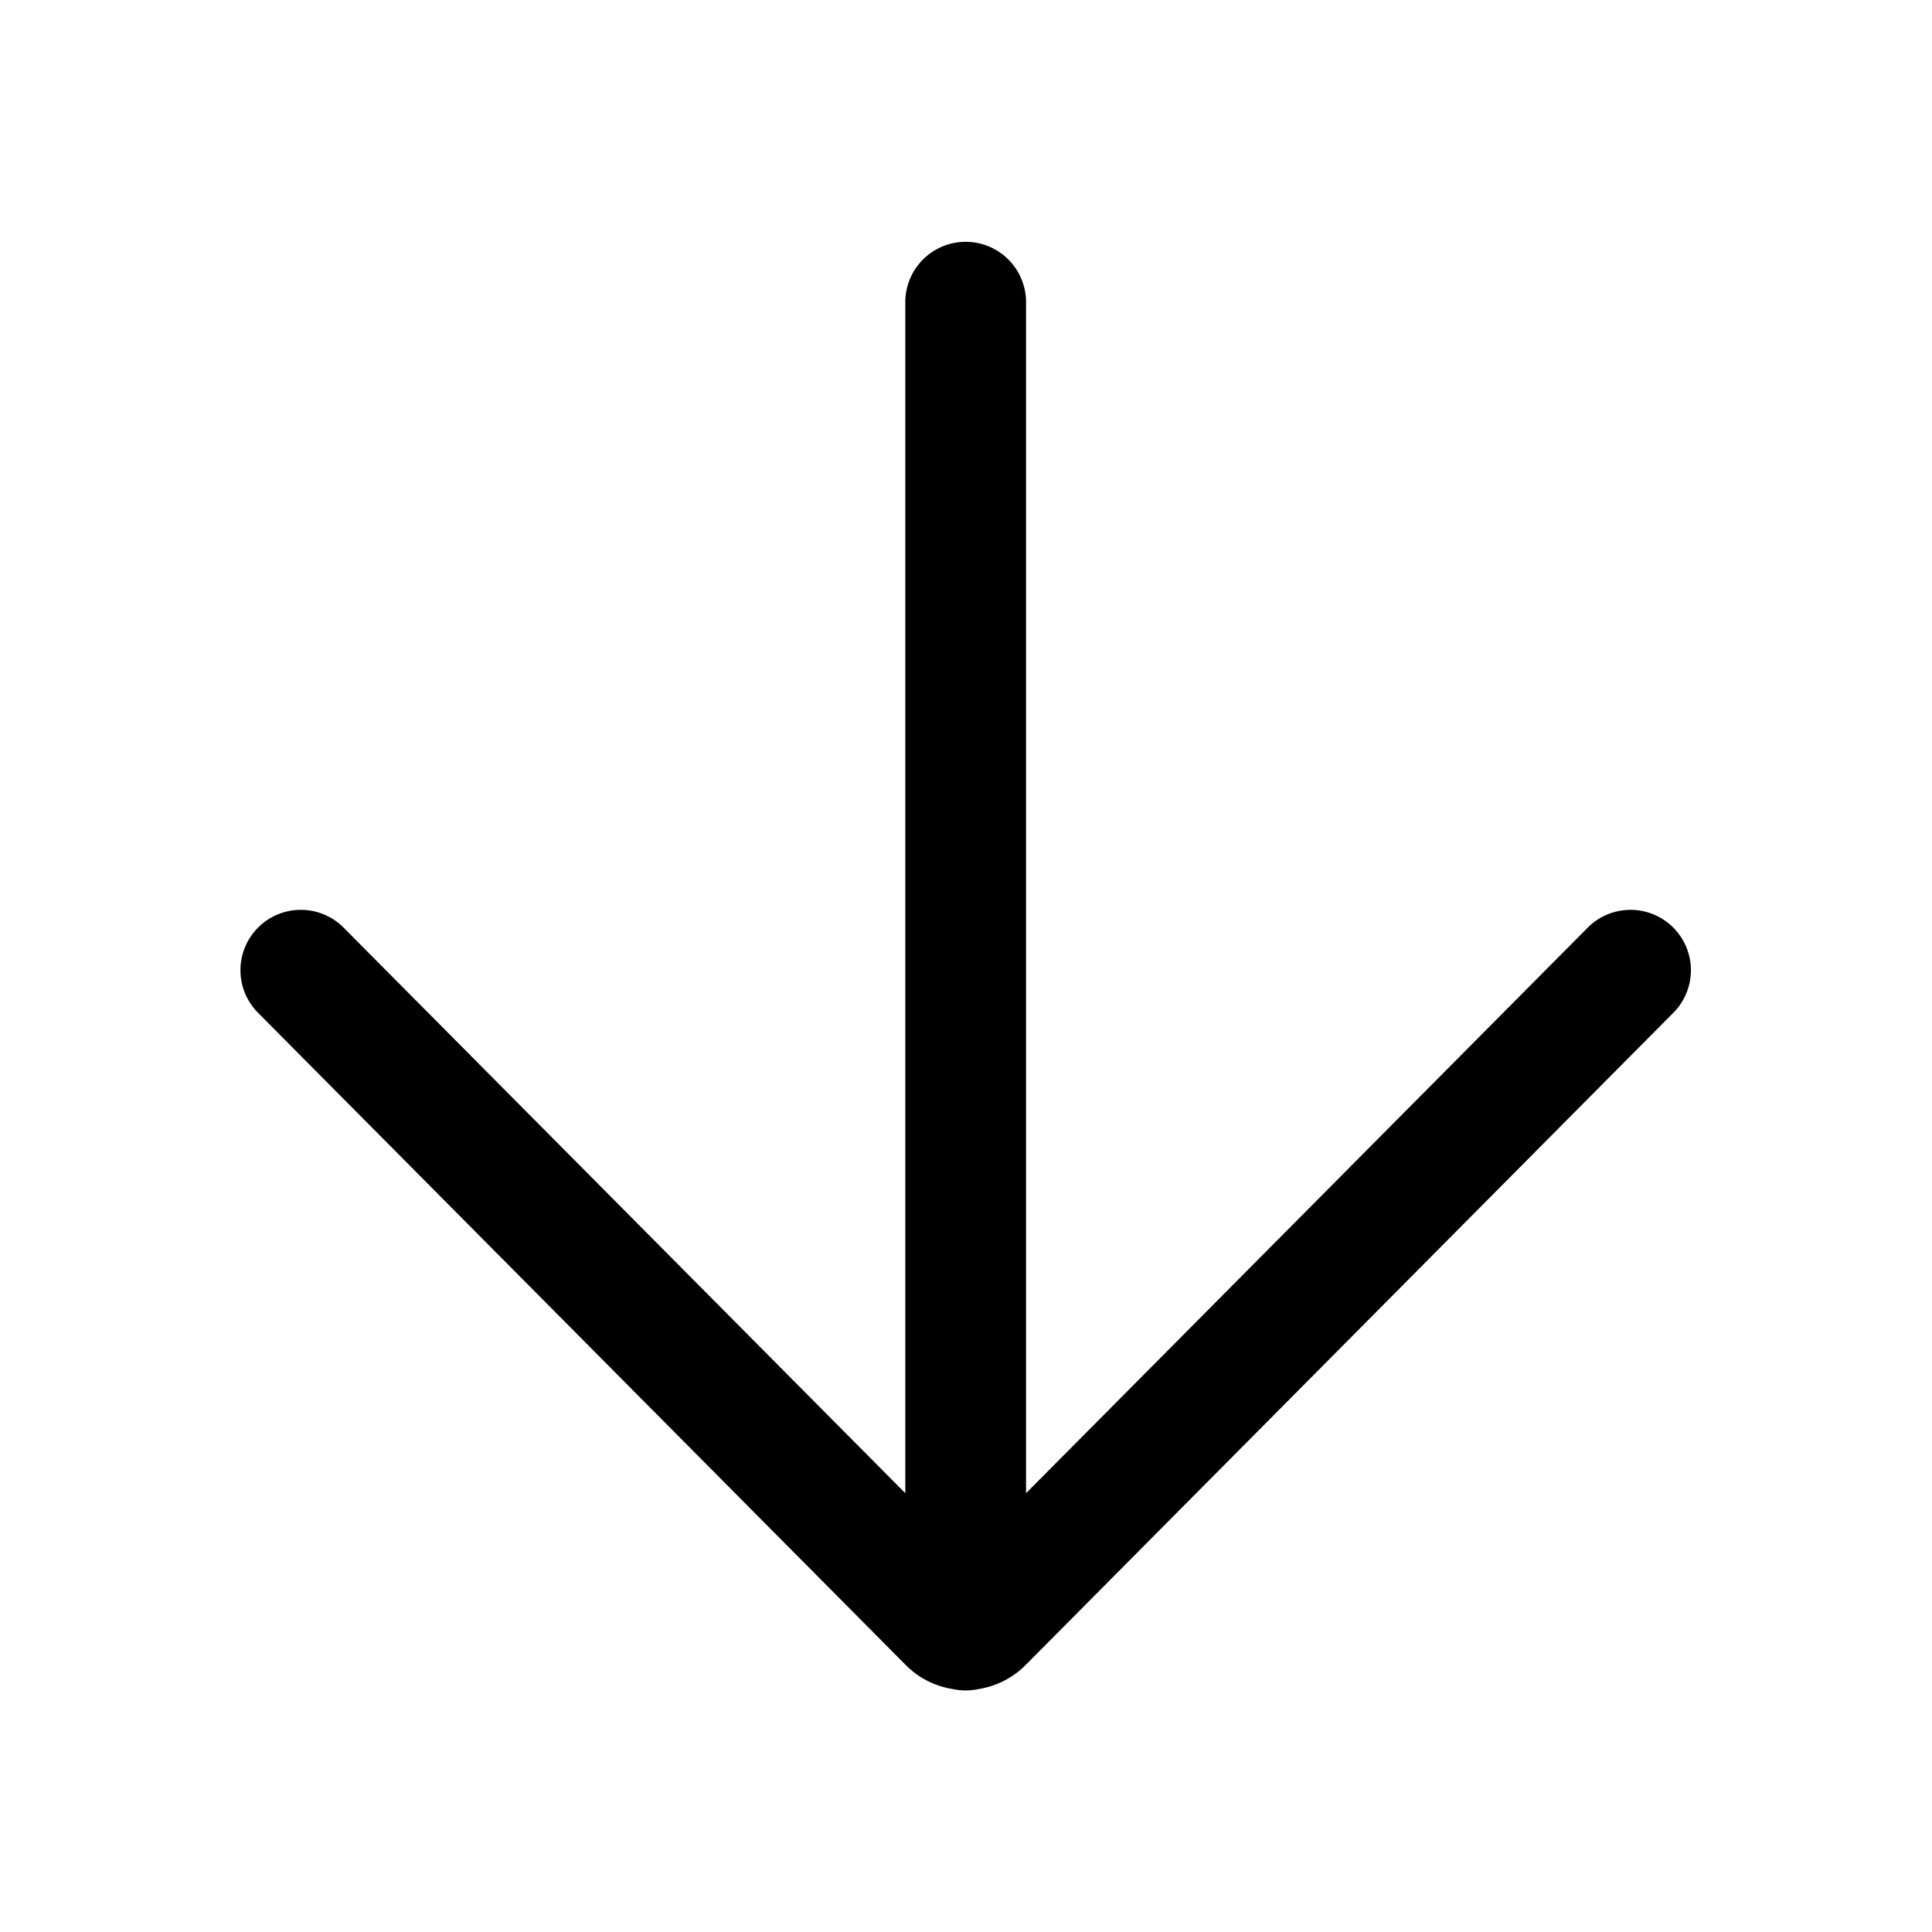 <svg xmlns="http://www.w3.org/2000/svg" width="24" height="24" viewBox="0 0 24 24">
  <g class="ic-arrow-down">
    <path fill-rule="evenodd" d="M11.996 3.004a.75.75 0 0 1 .75.75v14.795l6.968-7.016a.75.75 0 1 1 1.064 1.057l-8.038 8.094c-.164.165-.37.264-.584.298a.754.754 0 0 1-.32 0 1.047 1.047 0 0 1-.584-.298L3.214 12.59a.75.75 0 1 1 1.064-1.057l6.968 7.016V3.754a.75.75 0 0 1 .75-.75Z" class="Icon"/>
  </g>
</svg>
